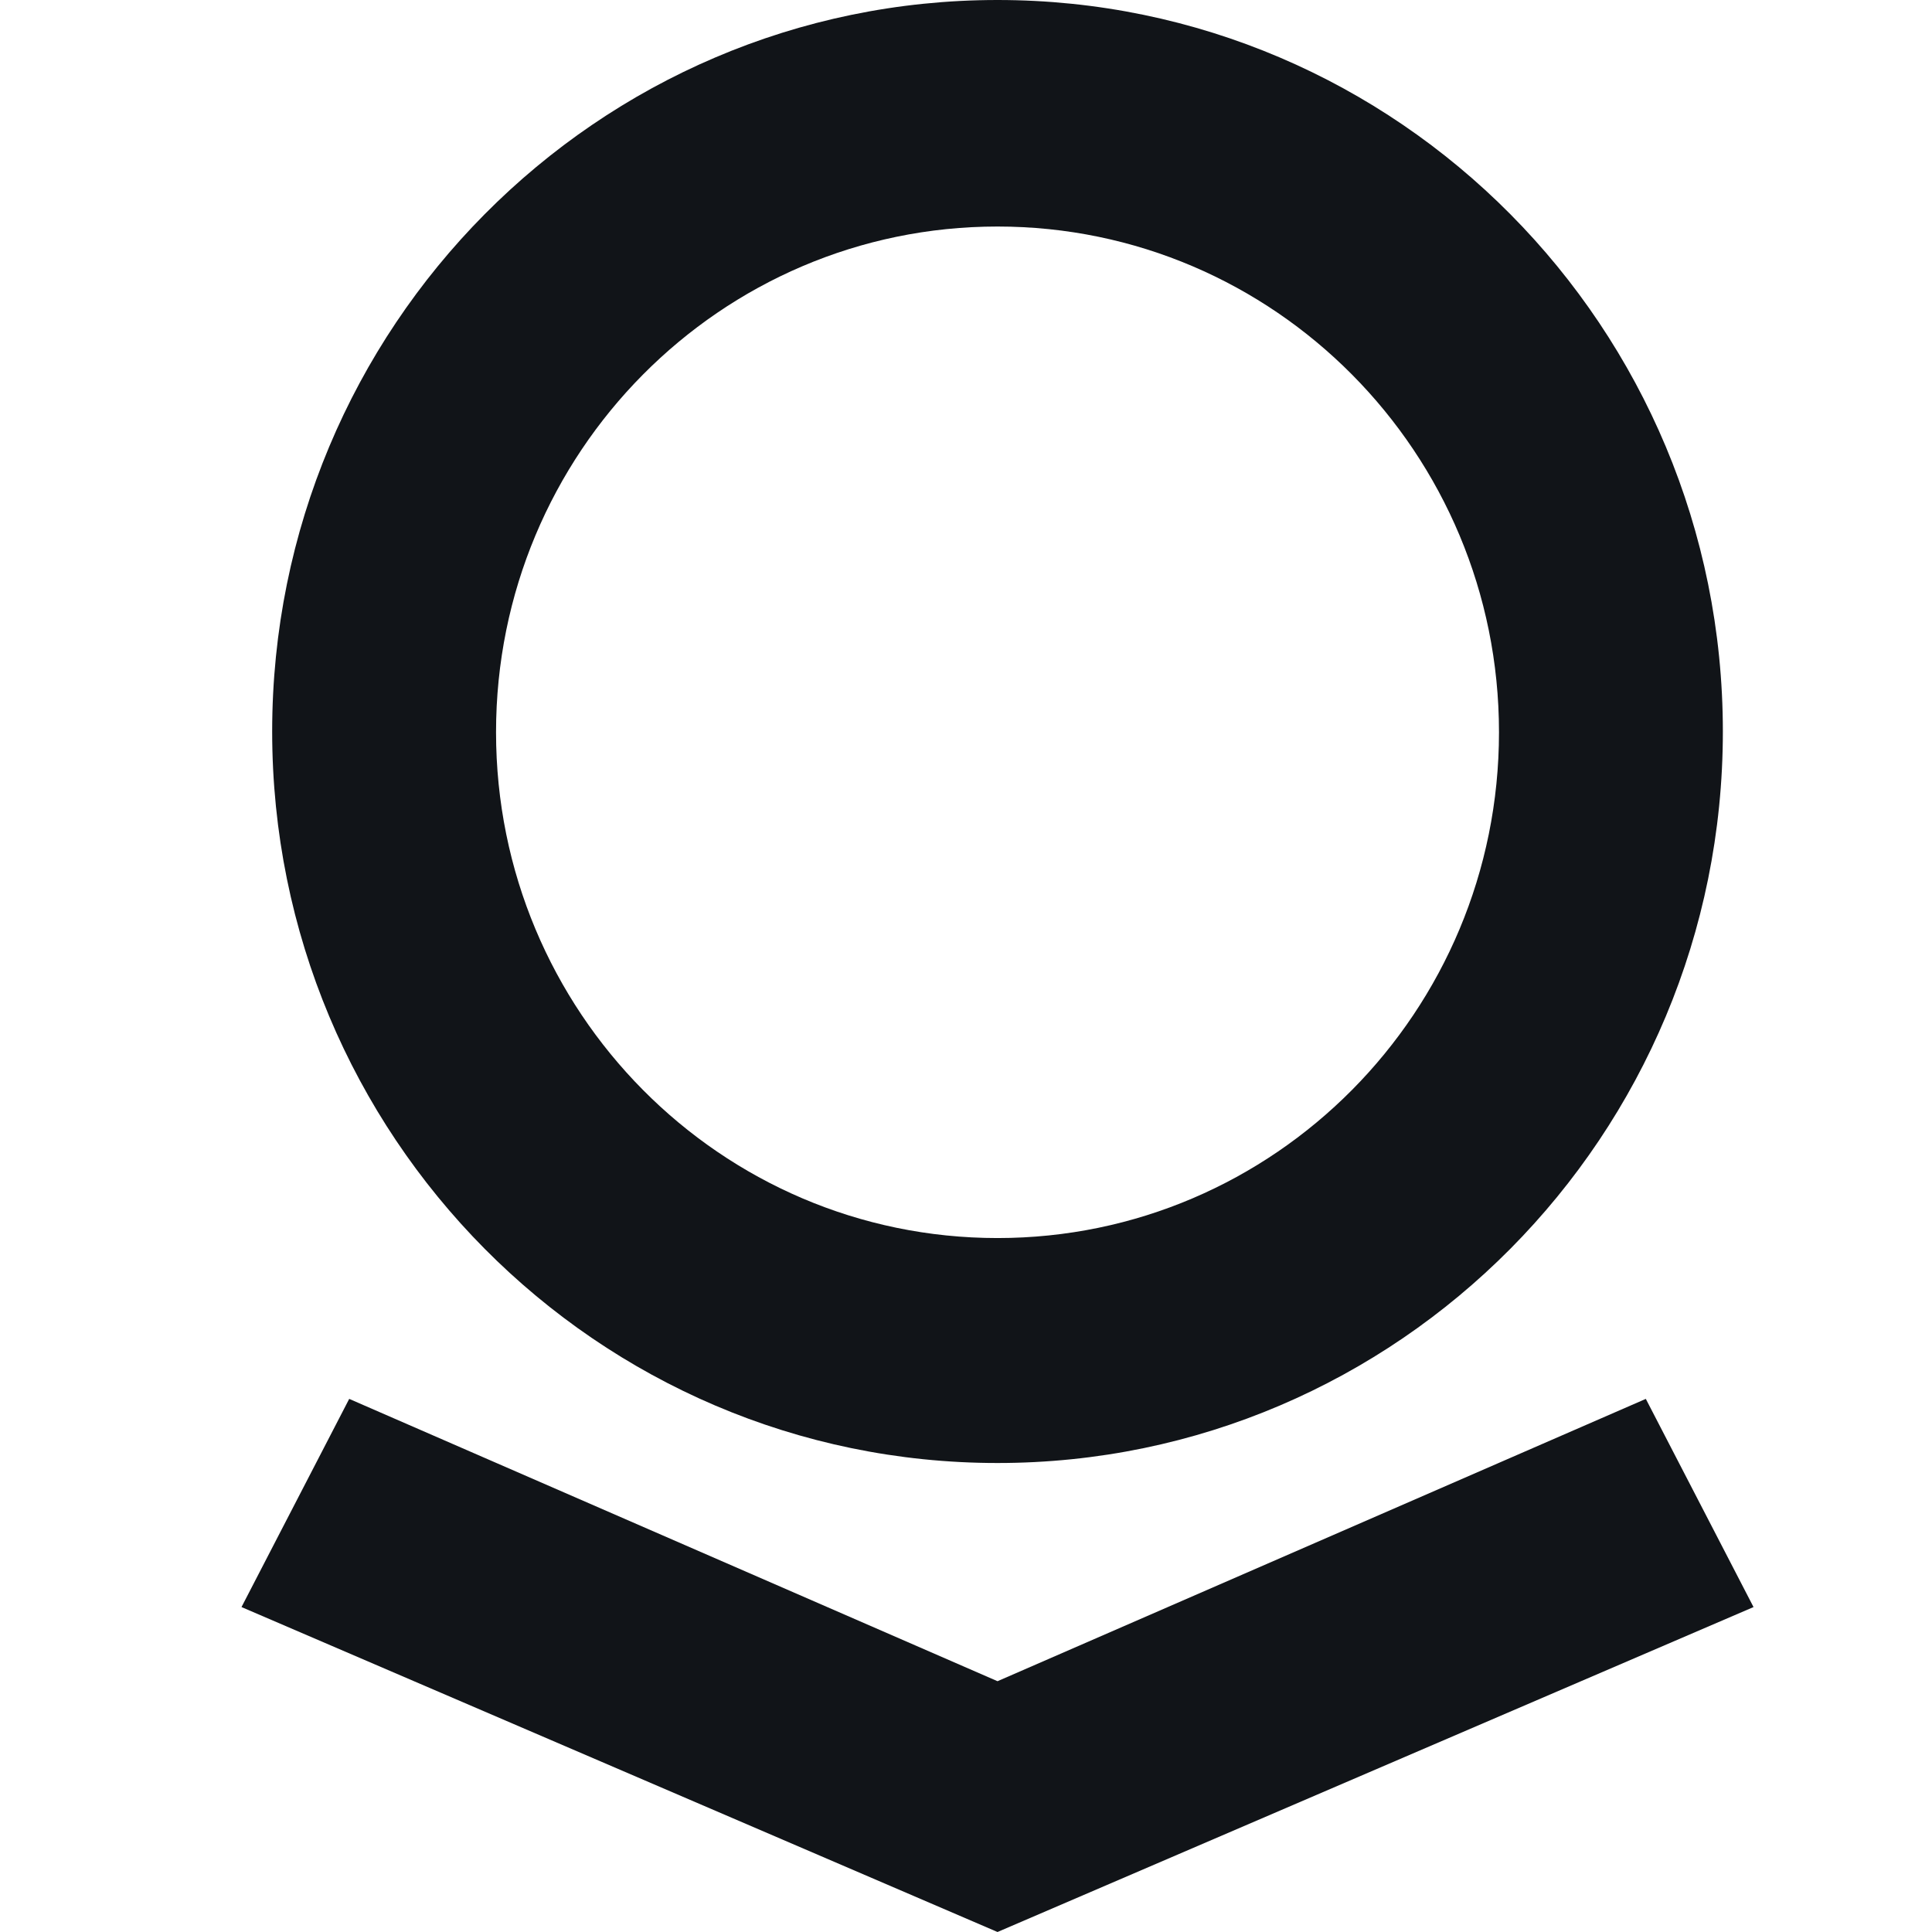 <svg width="16" height="16" viewBox="0 0 16 16" fill="none" xmlns="http://www.w3.org/2000/svg">
<path fill-rule="evenodd" clip-rule="evenodd" d="M4.108 6.064C4.108 8.377 5.967 10.253 8.261 10.253C10.554 10.253 12.414 8.377 12.414 6.064C12.414 3.751 10.554 1.876 8.261 1.876C5.967 1.876 4.108 3.751 4.108 6.064ZM8.261 13.923L13.63 11.585L14.522 13.309L8.261 16L2 13.309L2.892 11.585L8.261 13.923ZM8.261 0C4.944 0 2.254 2.712 2.254 6.058C2.254 9.404 4.944 12.116 8.261 12.116C11.578 12.116 14.268 9.404 14.268 6.058C14.268 2.712 11.578 0 8.261 0Z" fill="#111418"/>
</svg>
